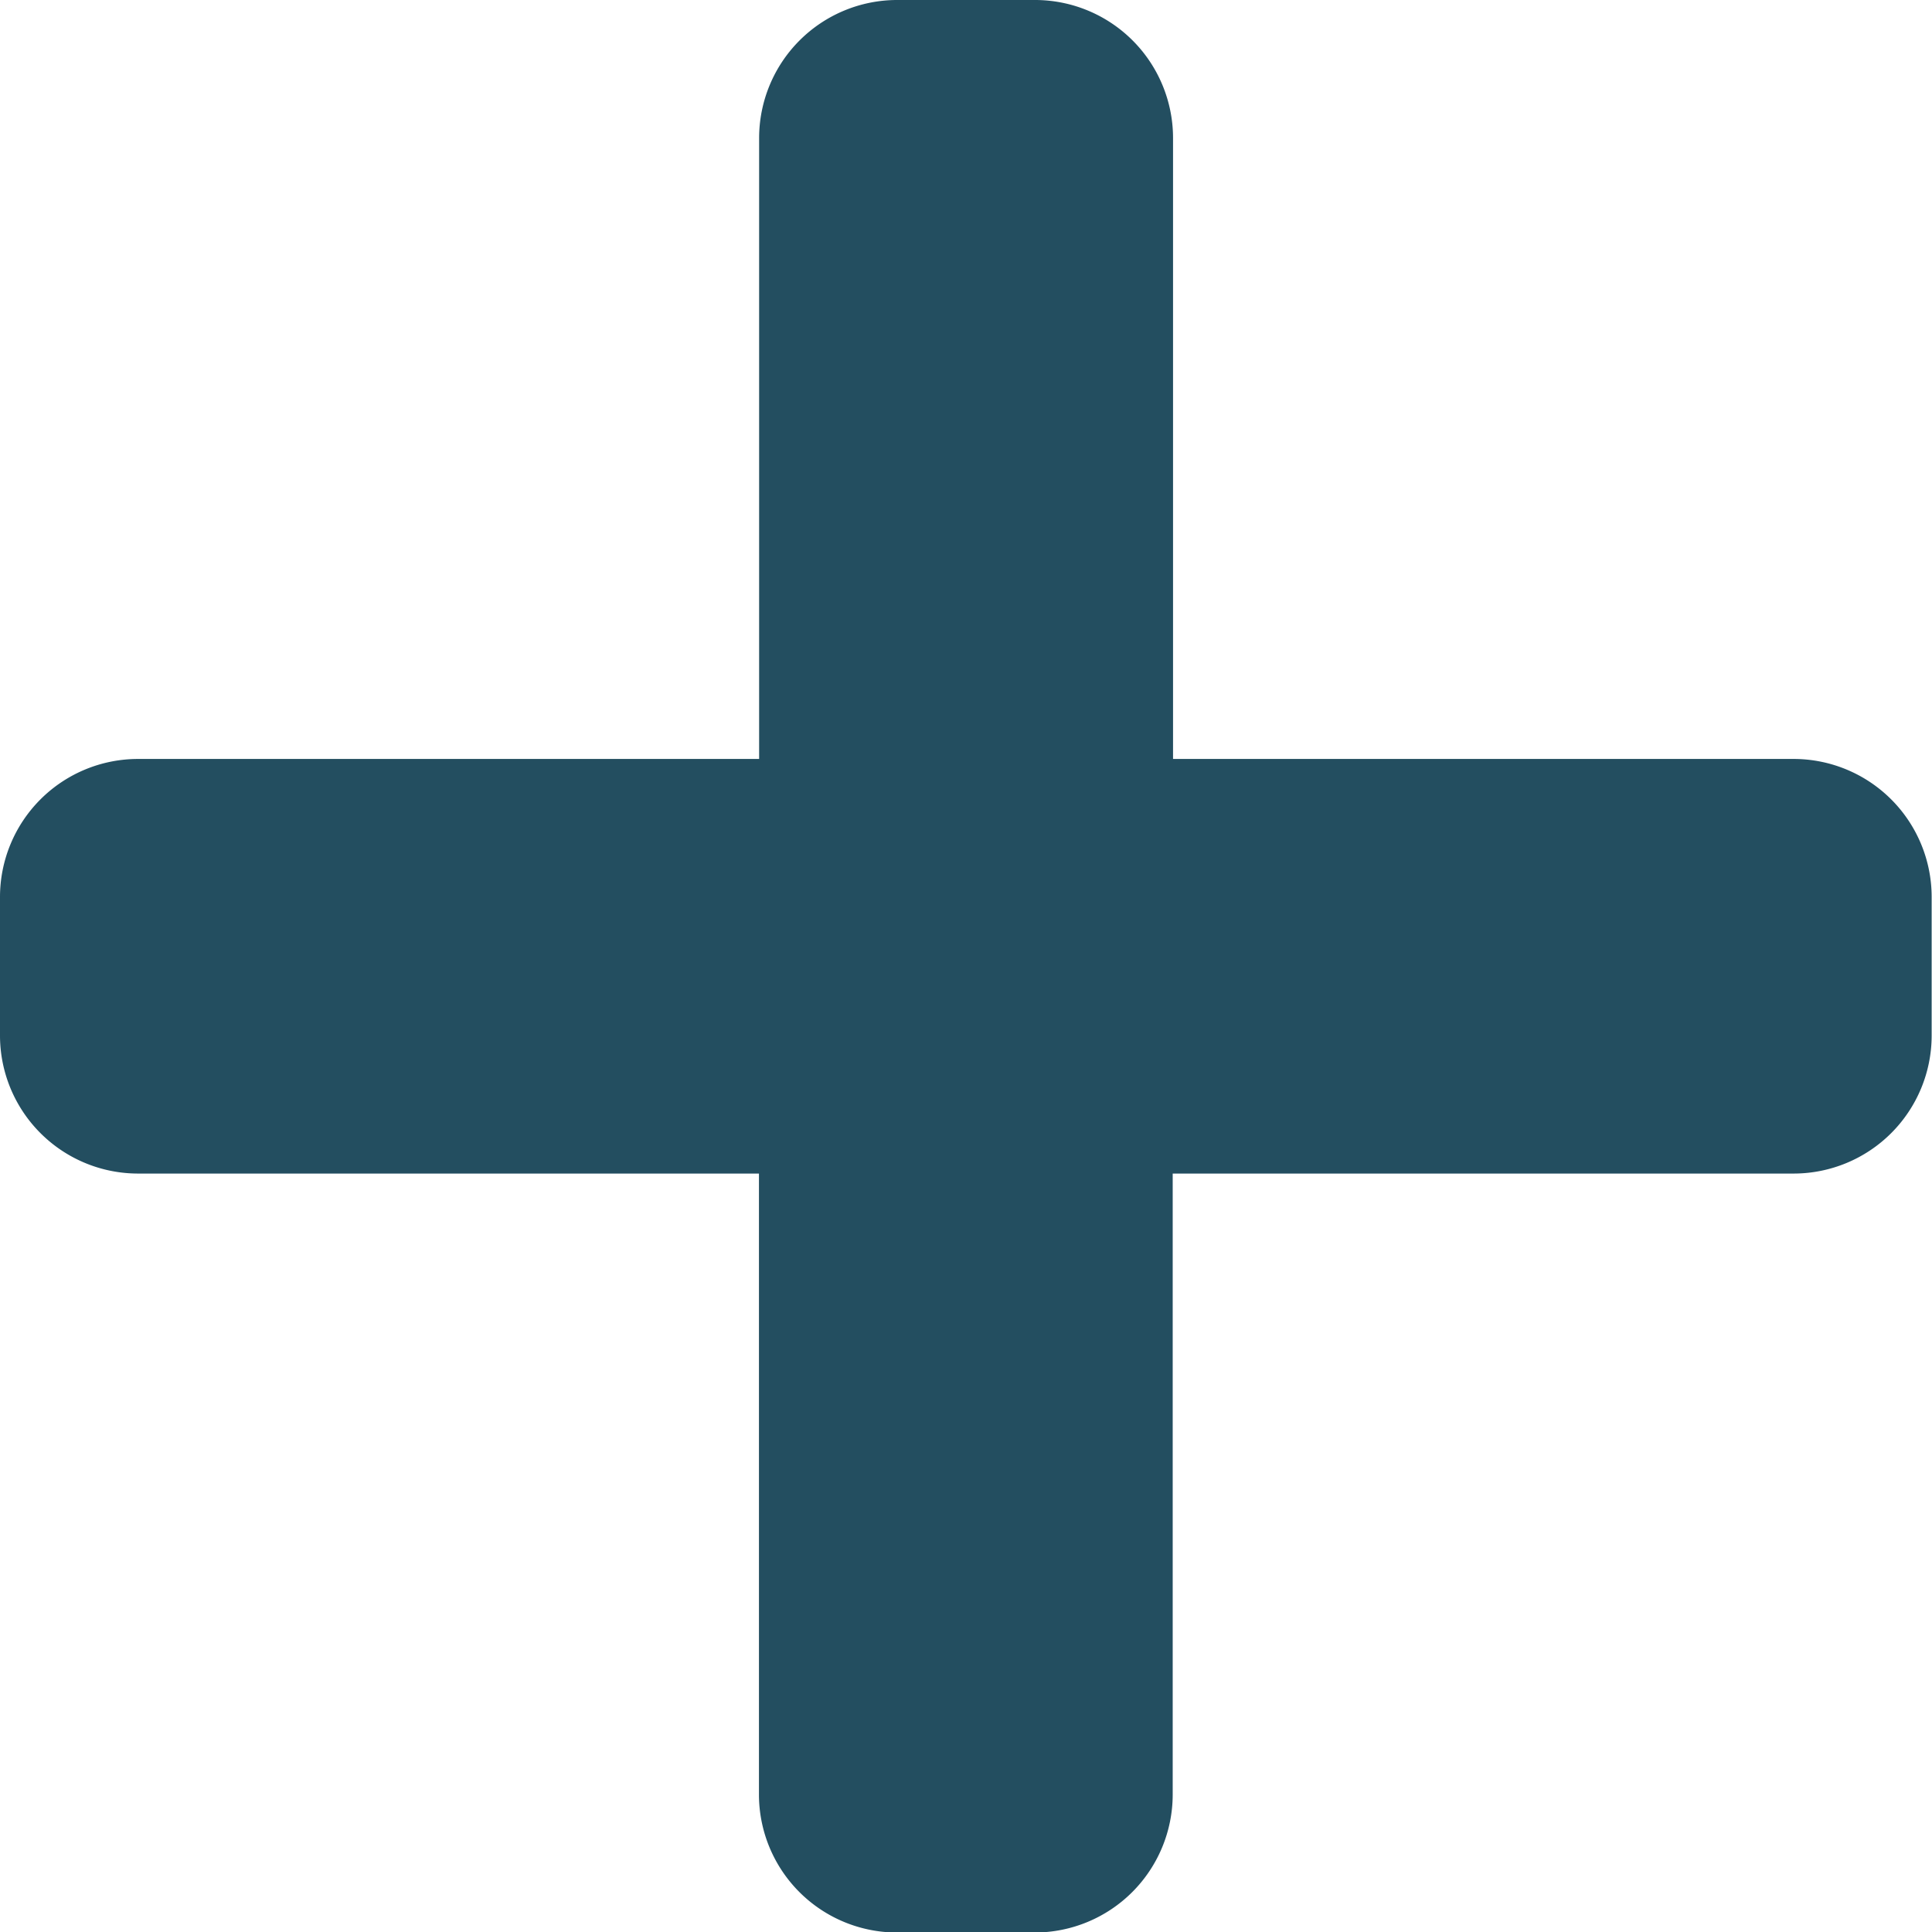 <svg xmlns="http://www.w3.org/2000/svg" width="11.277" height="11.277" viewBox="0 0 11.277 11.277">
  <path id="Icon_awesome-plus" data-name="Icon awesome-plus" d="M10.471,6.68H6.847V3.055a.806.806,0,0,0-.805-.805H5.236a.806.806,0,0,0-.805.805V6.68H.805A.806.806,0,0,0,0,7.486v.805A.806.806,0,0,0,.805,9.1H4.43v3.625a.806.806,0,0,0,.805.805h.805a.806.806,0,0,0,.805-.805V9.1h3.625a.806.806,0,0,0,.805-.805V7.486A.806.806,0,0,0,10.471,6.68Z" transform="translate(0 -2.25)" fill="#234e60"/>
</svg>
